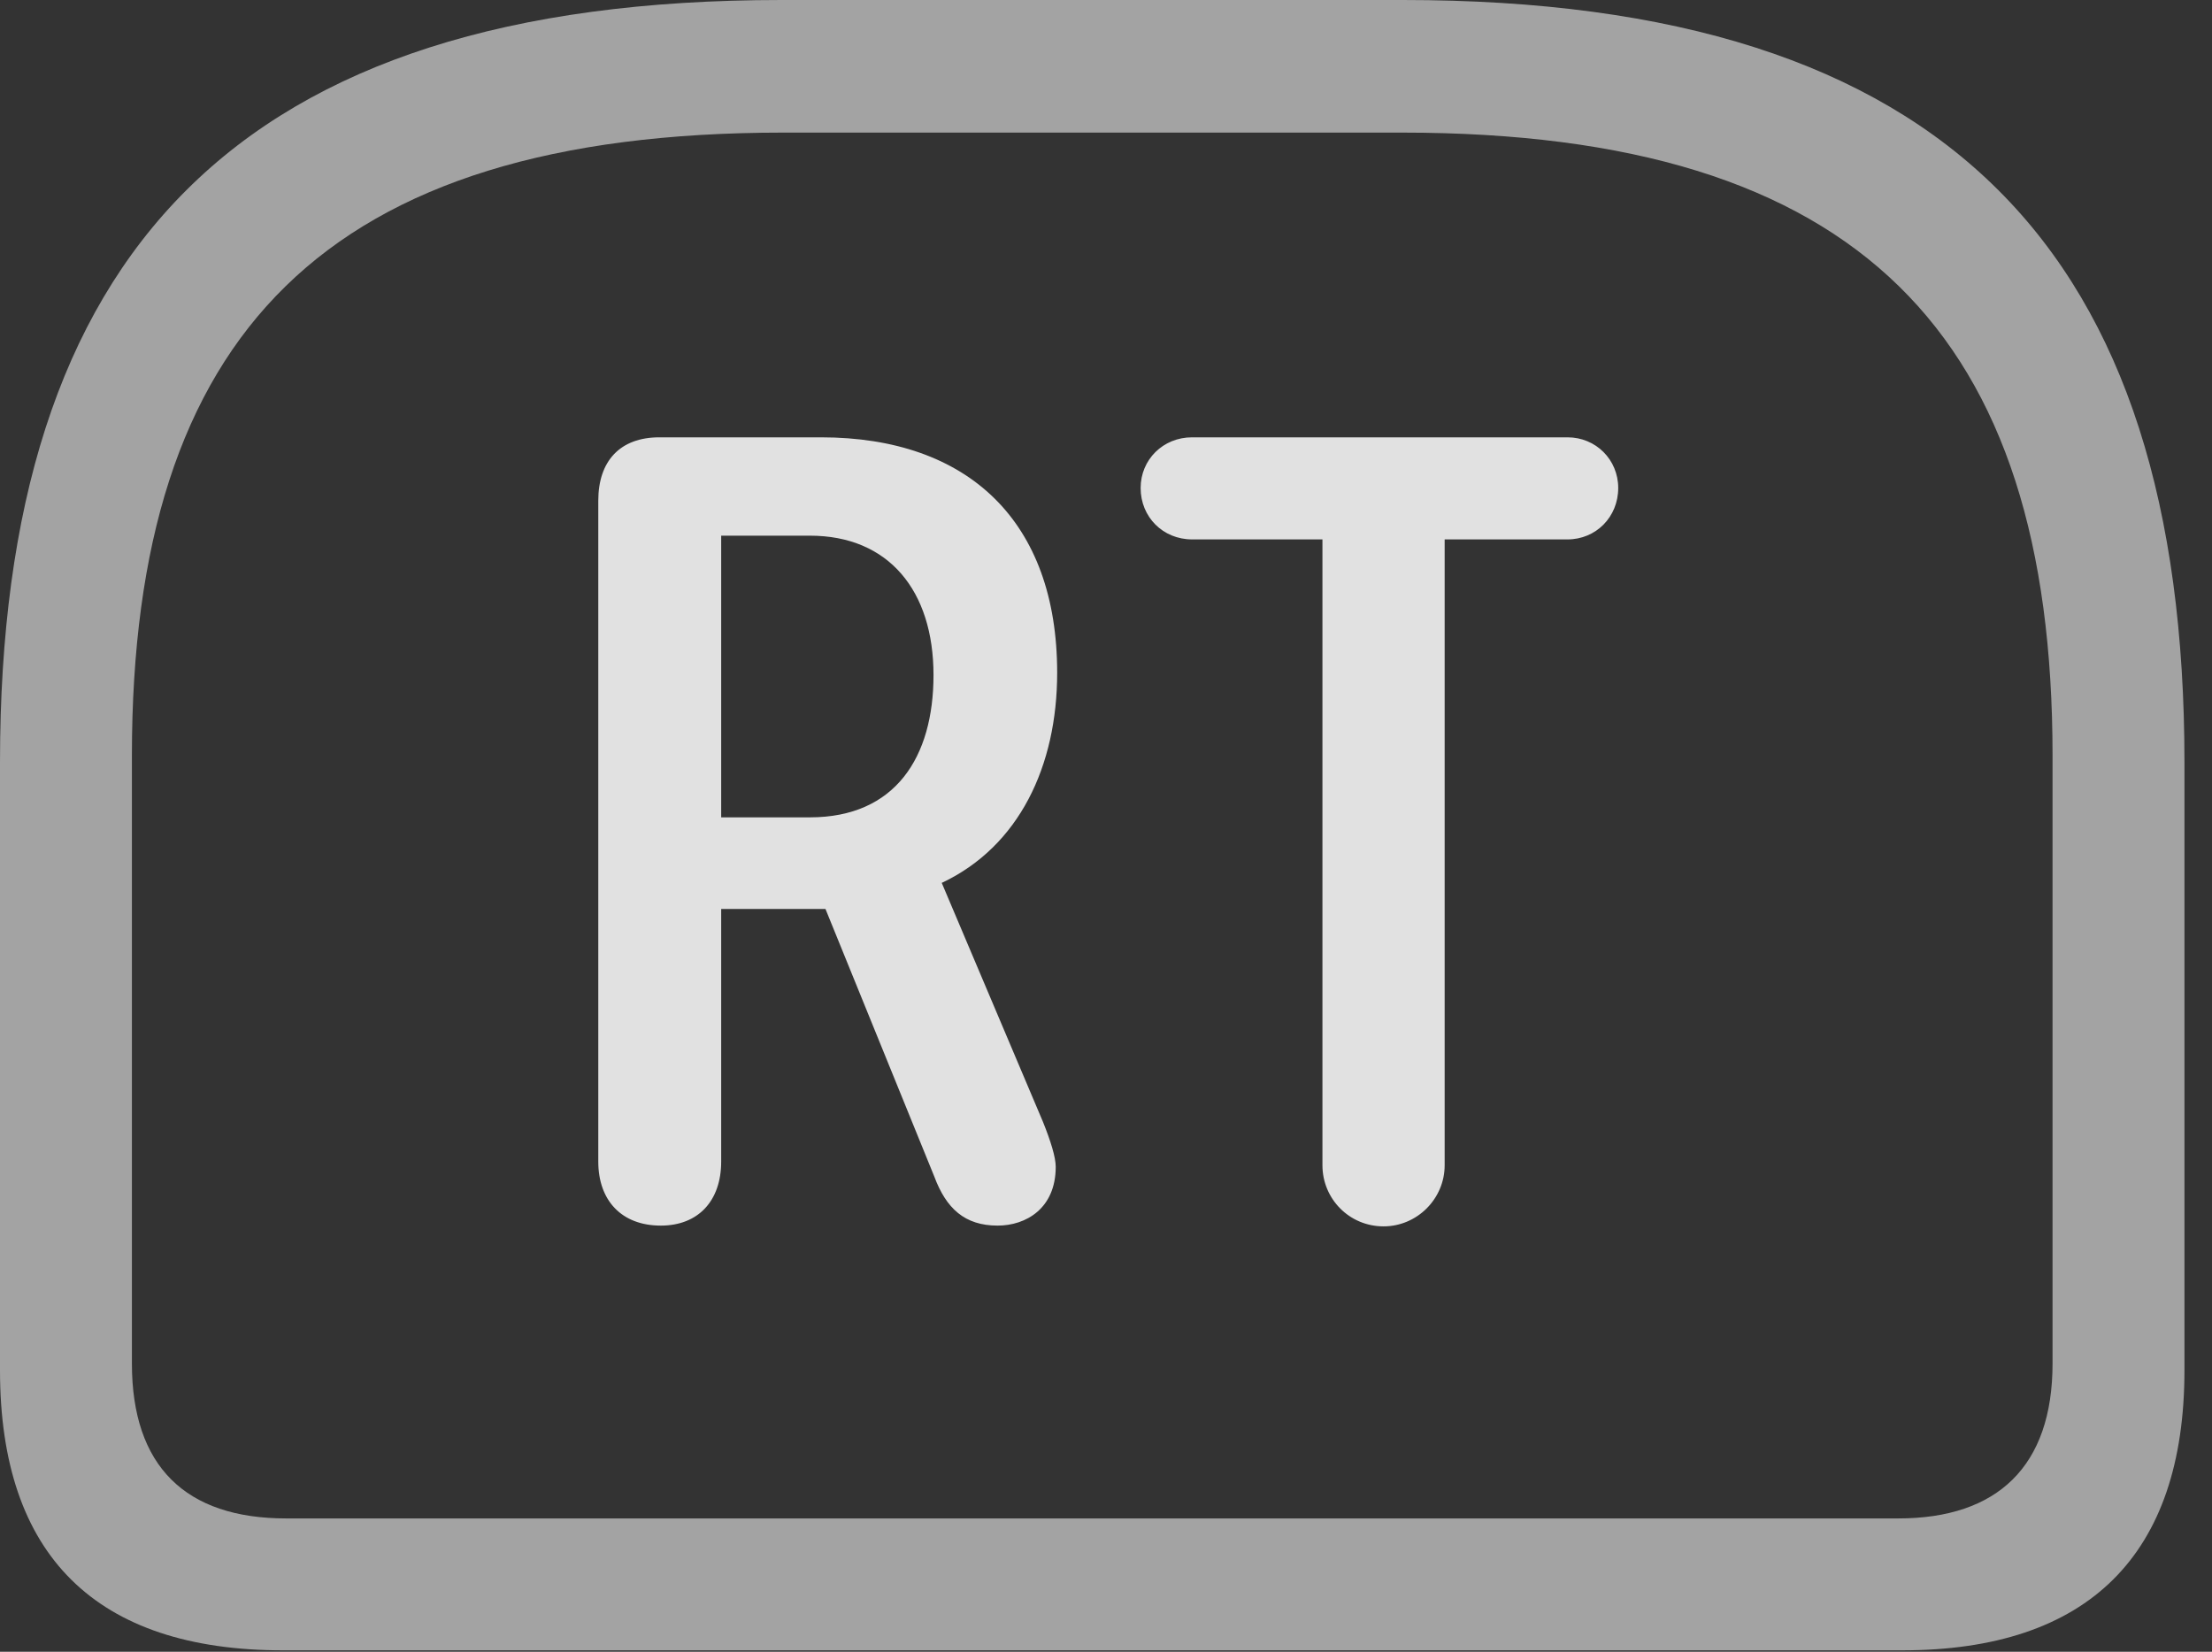 <?xml version="1.0" encoding="UTF-8"?>
<!--Generator: Apple Native CoreSVG 232.5-->
<!DOCTYPE svg
PUBLIC "-//W3C//DTD SVG 1.1//EN"
       "http://www.w3.org/Graphics/SVG/1.1/DTD/svg11.dtd">
<svg version="1.1" xmlns="http://www.w3.org/2000/svg" xmlns:xlink="http://www.w3.org/1999/xlink" width="28.994" height="21.65">
 <rect width="100%" height="100%" fill="#333333" stroke="none"/>
 <g>
  <rect height="21.65" opacity="0" width="28.994" x="0" y="0"/>
  <path d="M10.244 0C3.105 0 0 3.311 0 9.99L0 17.959C0 20.391 1.26 21.631 3.711 21.631L24.932 21.631C27.373 21.631 28.633 20.381 28.633 17.959L28.633 9.99C28.633 3.311 25.537 0 18.389 0ZM10.264 1.738L18.379 1.738C24.375 1.738 26.904 4.385 26.904 9.902L26.904 17.871C26.904 19.219 26.182 19.902 24.883 19.902L3.75 19.902C2.432 19.902 1.729 19.219 1.729 17.871L1.729 9.902C1.729 4.385 4.258 1.738 10.264 1.738Z" fill="#ffffff" fill-opacity="0.55"/>
  <path d="M8.662 16.064C9.15 16.064 9.453 15.742 9.453 15.225L9.453 11.914L10.82 11.914L12.246 15.42C12.402 15.84 12.646 16.064 13.076 16.064C13.447 16.064 13.838 15.84 13.838 15.293C13.838 15.166 13.77 14.951 13.672 14.707L12.344 11.572C13.359 11.094 13.857 10.039 13.857 8.818C13.857 6.836 12.695 5.732 10.762 5.732L8.643 5.732C8.125 5.732 7.842 6.045 7.842 6.562L7.842 15.225C7.842 15.732 8.145 16.064 8.662 16.064ZM9.453 10.713L9.453 7.021L10.615 7.021C11.65 7.021 12.236 7.744 12.236 8.848C12.236 9.922 11.738 10.713 10.615 10.713ZM18.135 16.074C18.574 16.074 18.936 15.713 18.936 15.273L18.936 7.07L20.547 7.07C20.918 7.07 21.211 6.777 21.211 6.396C21.211 6.025 20.918 5.732 20.547 5.732L15.625 5.732C15.244 5.732 14.951 6.025 14.951 6.396C14.951 6.777 15.244 7.07 15.625 7.07L17.334 7.07L17.334 15.273C17.334 15.713 17.686 16.074 18.135 16.074Z" fill="#ffffff" fill-opacity="0.85"/>
 </g>
</svg>
